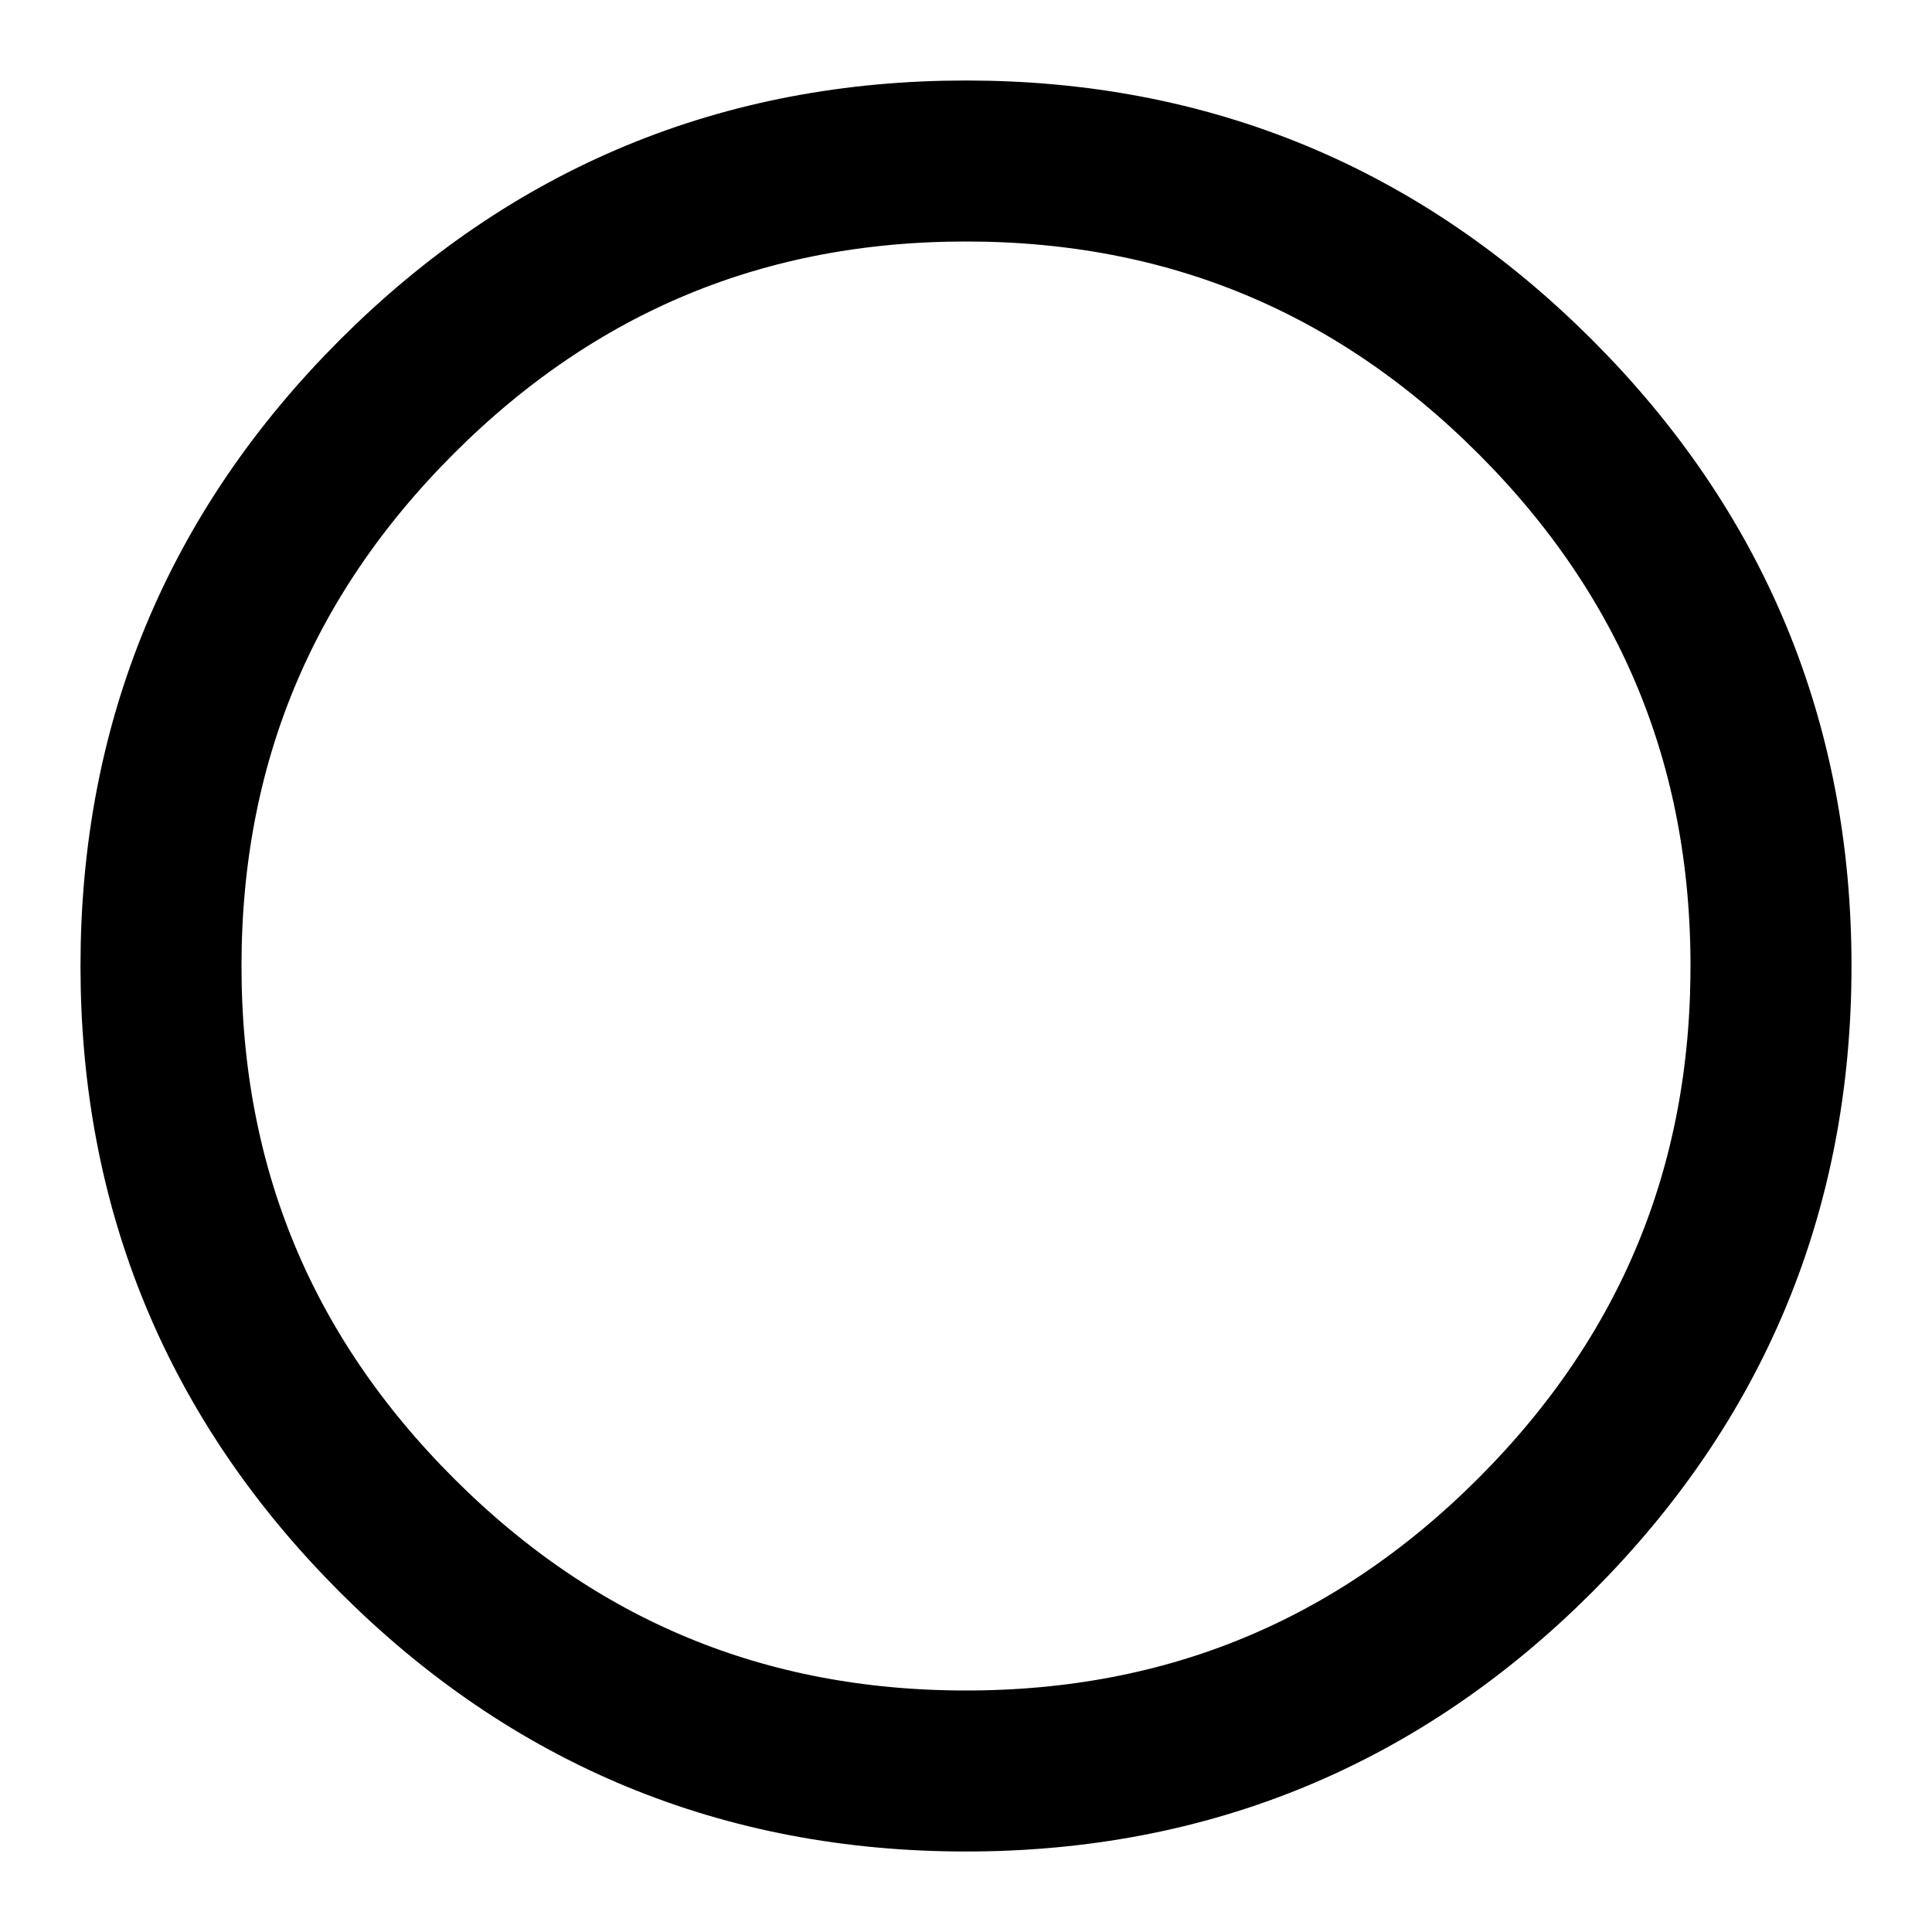 <?xml version="1.0" standalone="no"?>
<!DOCTYPE svg PUBLIC "-//W3C//DTD SVG 1.0//EN" "http://www.w3.org/TR/2001/REC-SVG-20010904/DTD/svg10.dtd">
<svg xmlns="http://www.w3.org/2000/svg" xmlns:xlink="http://www.w3.org/1999/xlink" id="body_1" width="24" height="24">

<g transform="matrix(0.5 0 0 0.5 0 0)">
    <path d="M44 24C 44 29.523 42.047 34.237 38.142 38.142C 34.237 42.047 29.523 44 24 44C 18.477 44 13.763 42.047 9.858 38.142C 5.953 34.237 4 29.523 4 24C 4 18.477 5.953 13.763 9.858 9.858C 13.763 5.953 18.477 4 24 4C 29.523 4 34.237 5.953 38.142 9.858C 42.047 13.763 44 18.477 44 24C 44 24.233 43.996 24.465 43.988 24.698" stroke="#000000" stroke-width="4" fill="none" />
</g>
</svg>